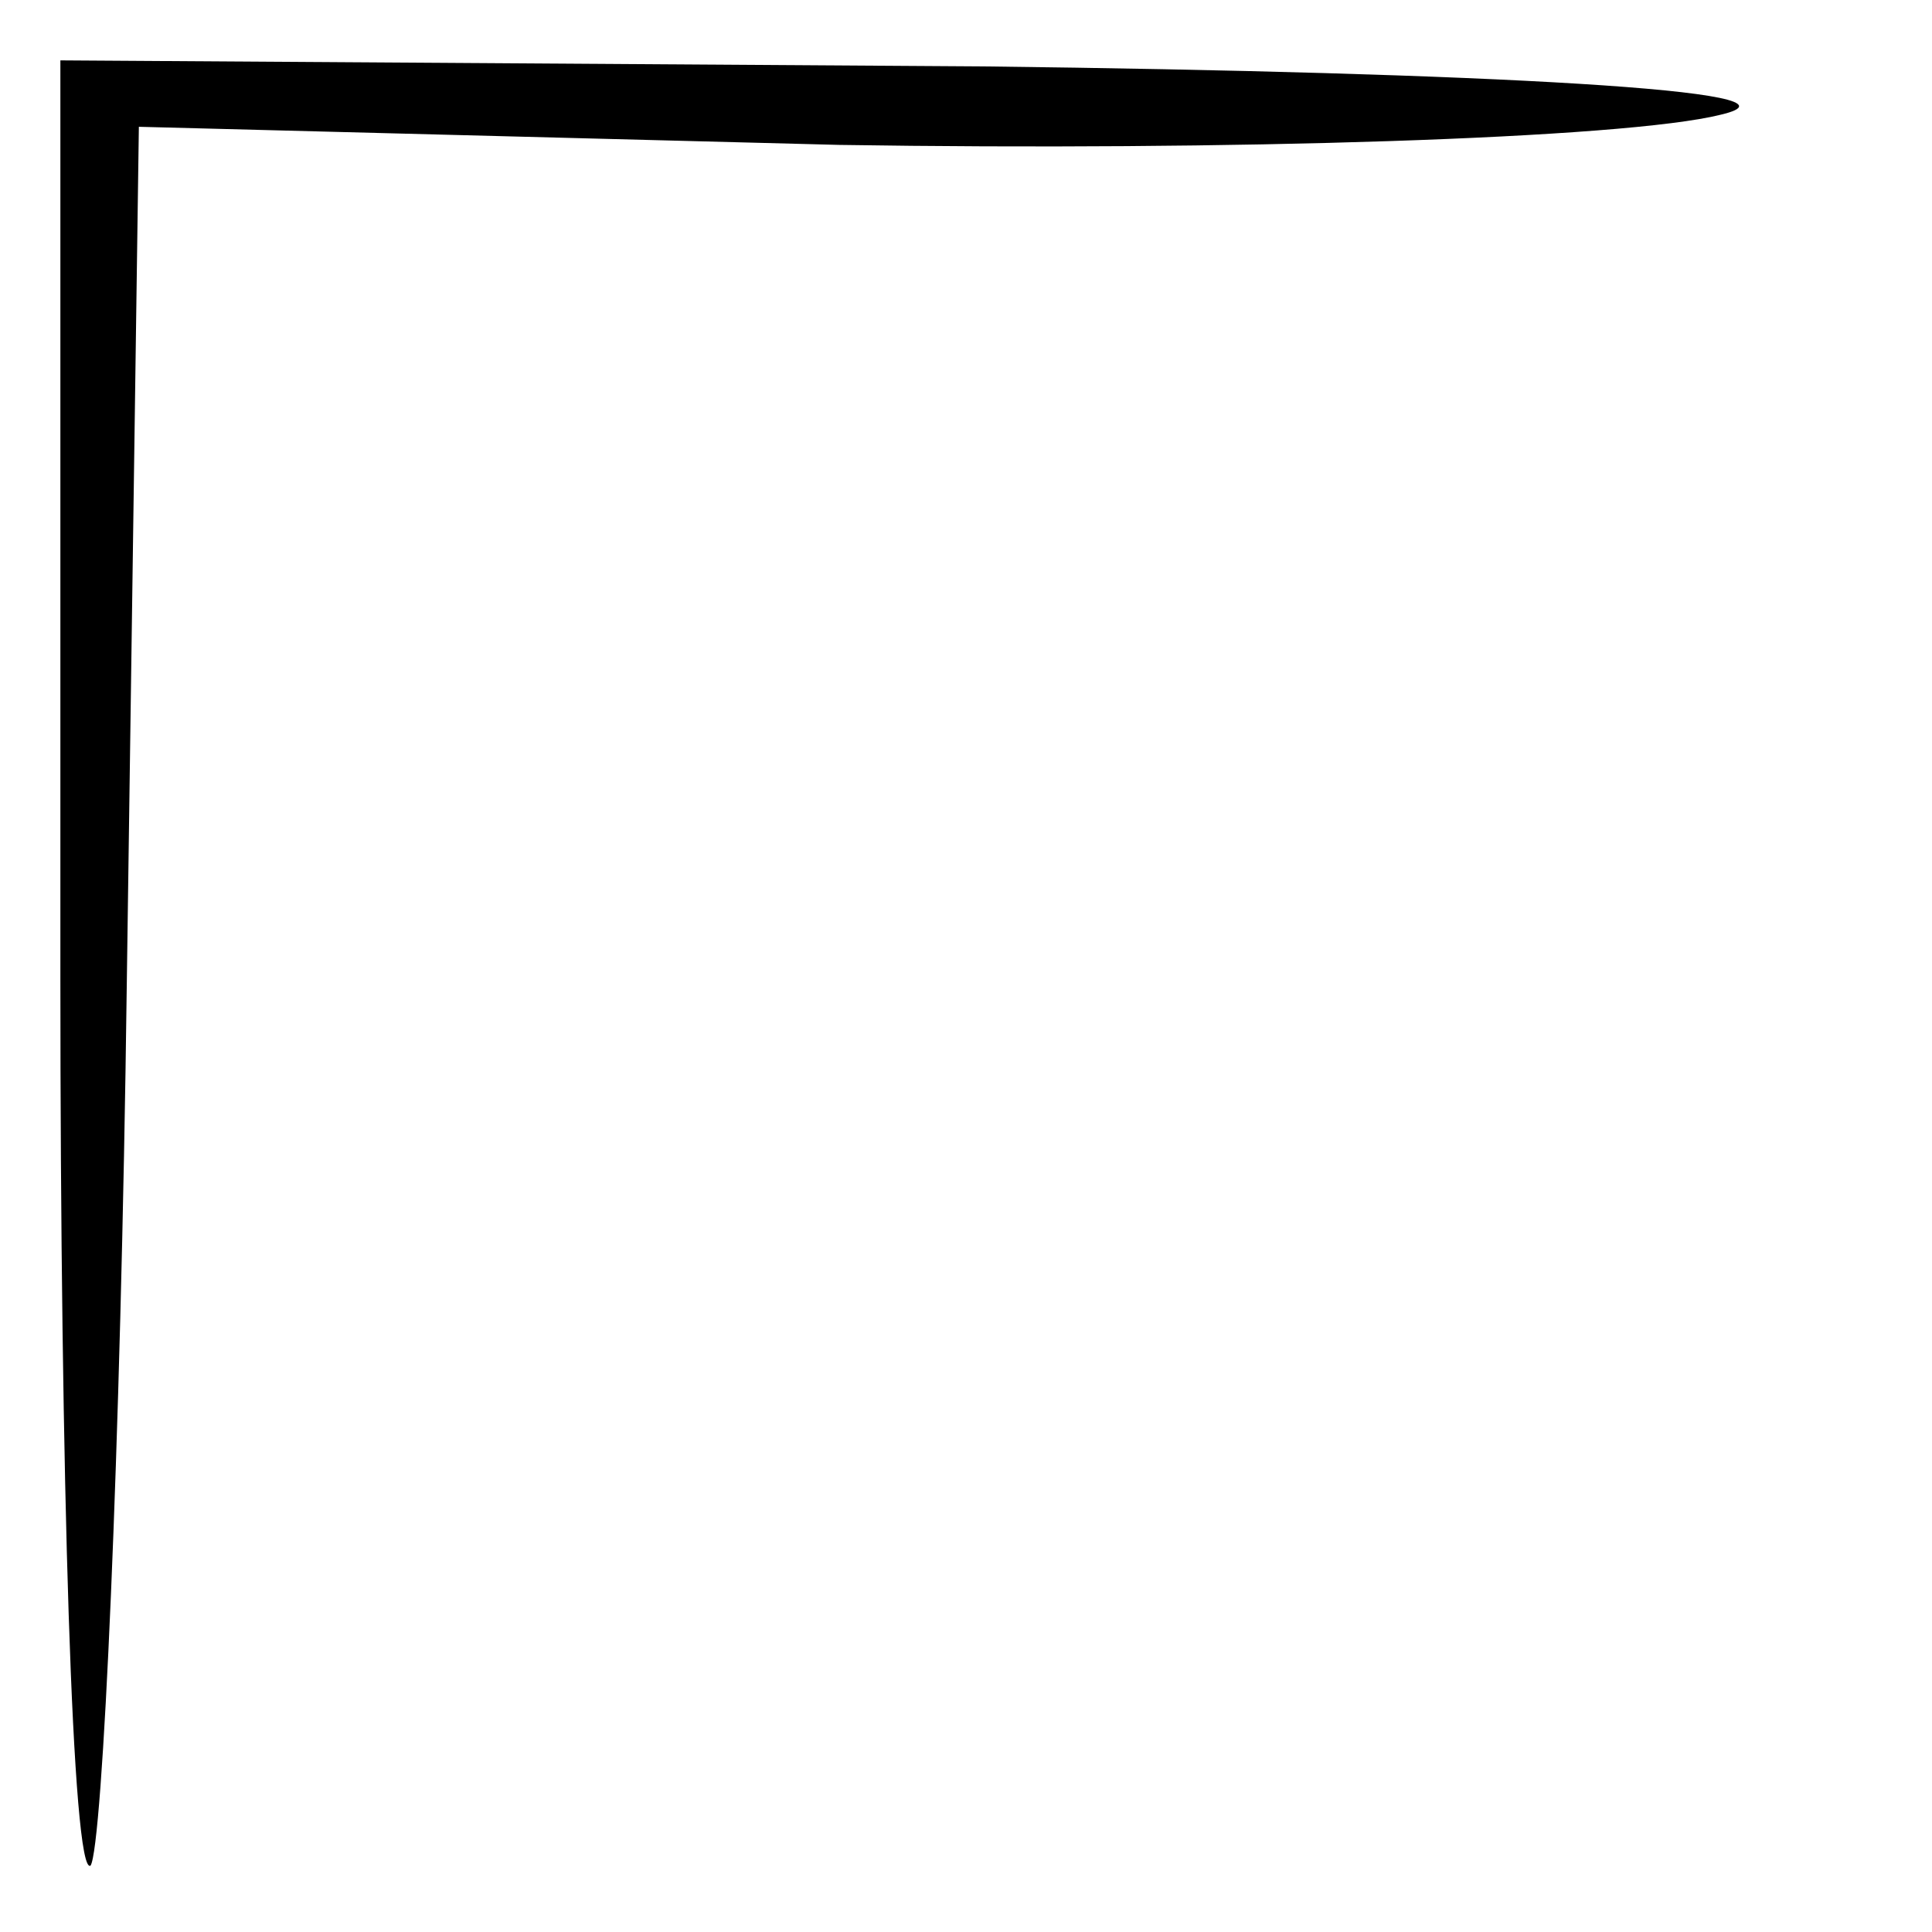 <?xml version="1.0" standalone="no"?>
<!DOCTYPE svg PUBLIC "-//W3C//DTD SVG 20010904//EN"
 "http://www.w3.org/TR/2001/REC-SVG-20010904/DTD/svg10.dtd">
<svg version="1.0" xmlns="http://www.w3.org/2000/svg"
 width="32pt" height="32pt" viewBox="0 0 32 32"
 preserveAspectRatio="xMidYMid meet">
<g transform="translate(0,32) scale(0.1,-0.1)"
fill="#000000" stroke="none">
<path fill="#000000" stroke="none" d="M10 158 c0 -83 2 -149 5 -147 2 3 5 68
6 146 l2 142 116 -3 c64 -1 130 1 146 5 17 4 -39 7 -122 8 l-153 1 0 -152z"/>
</g>
</svg>
